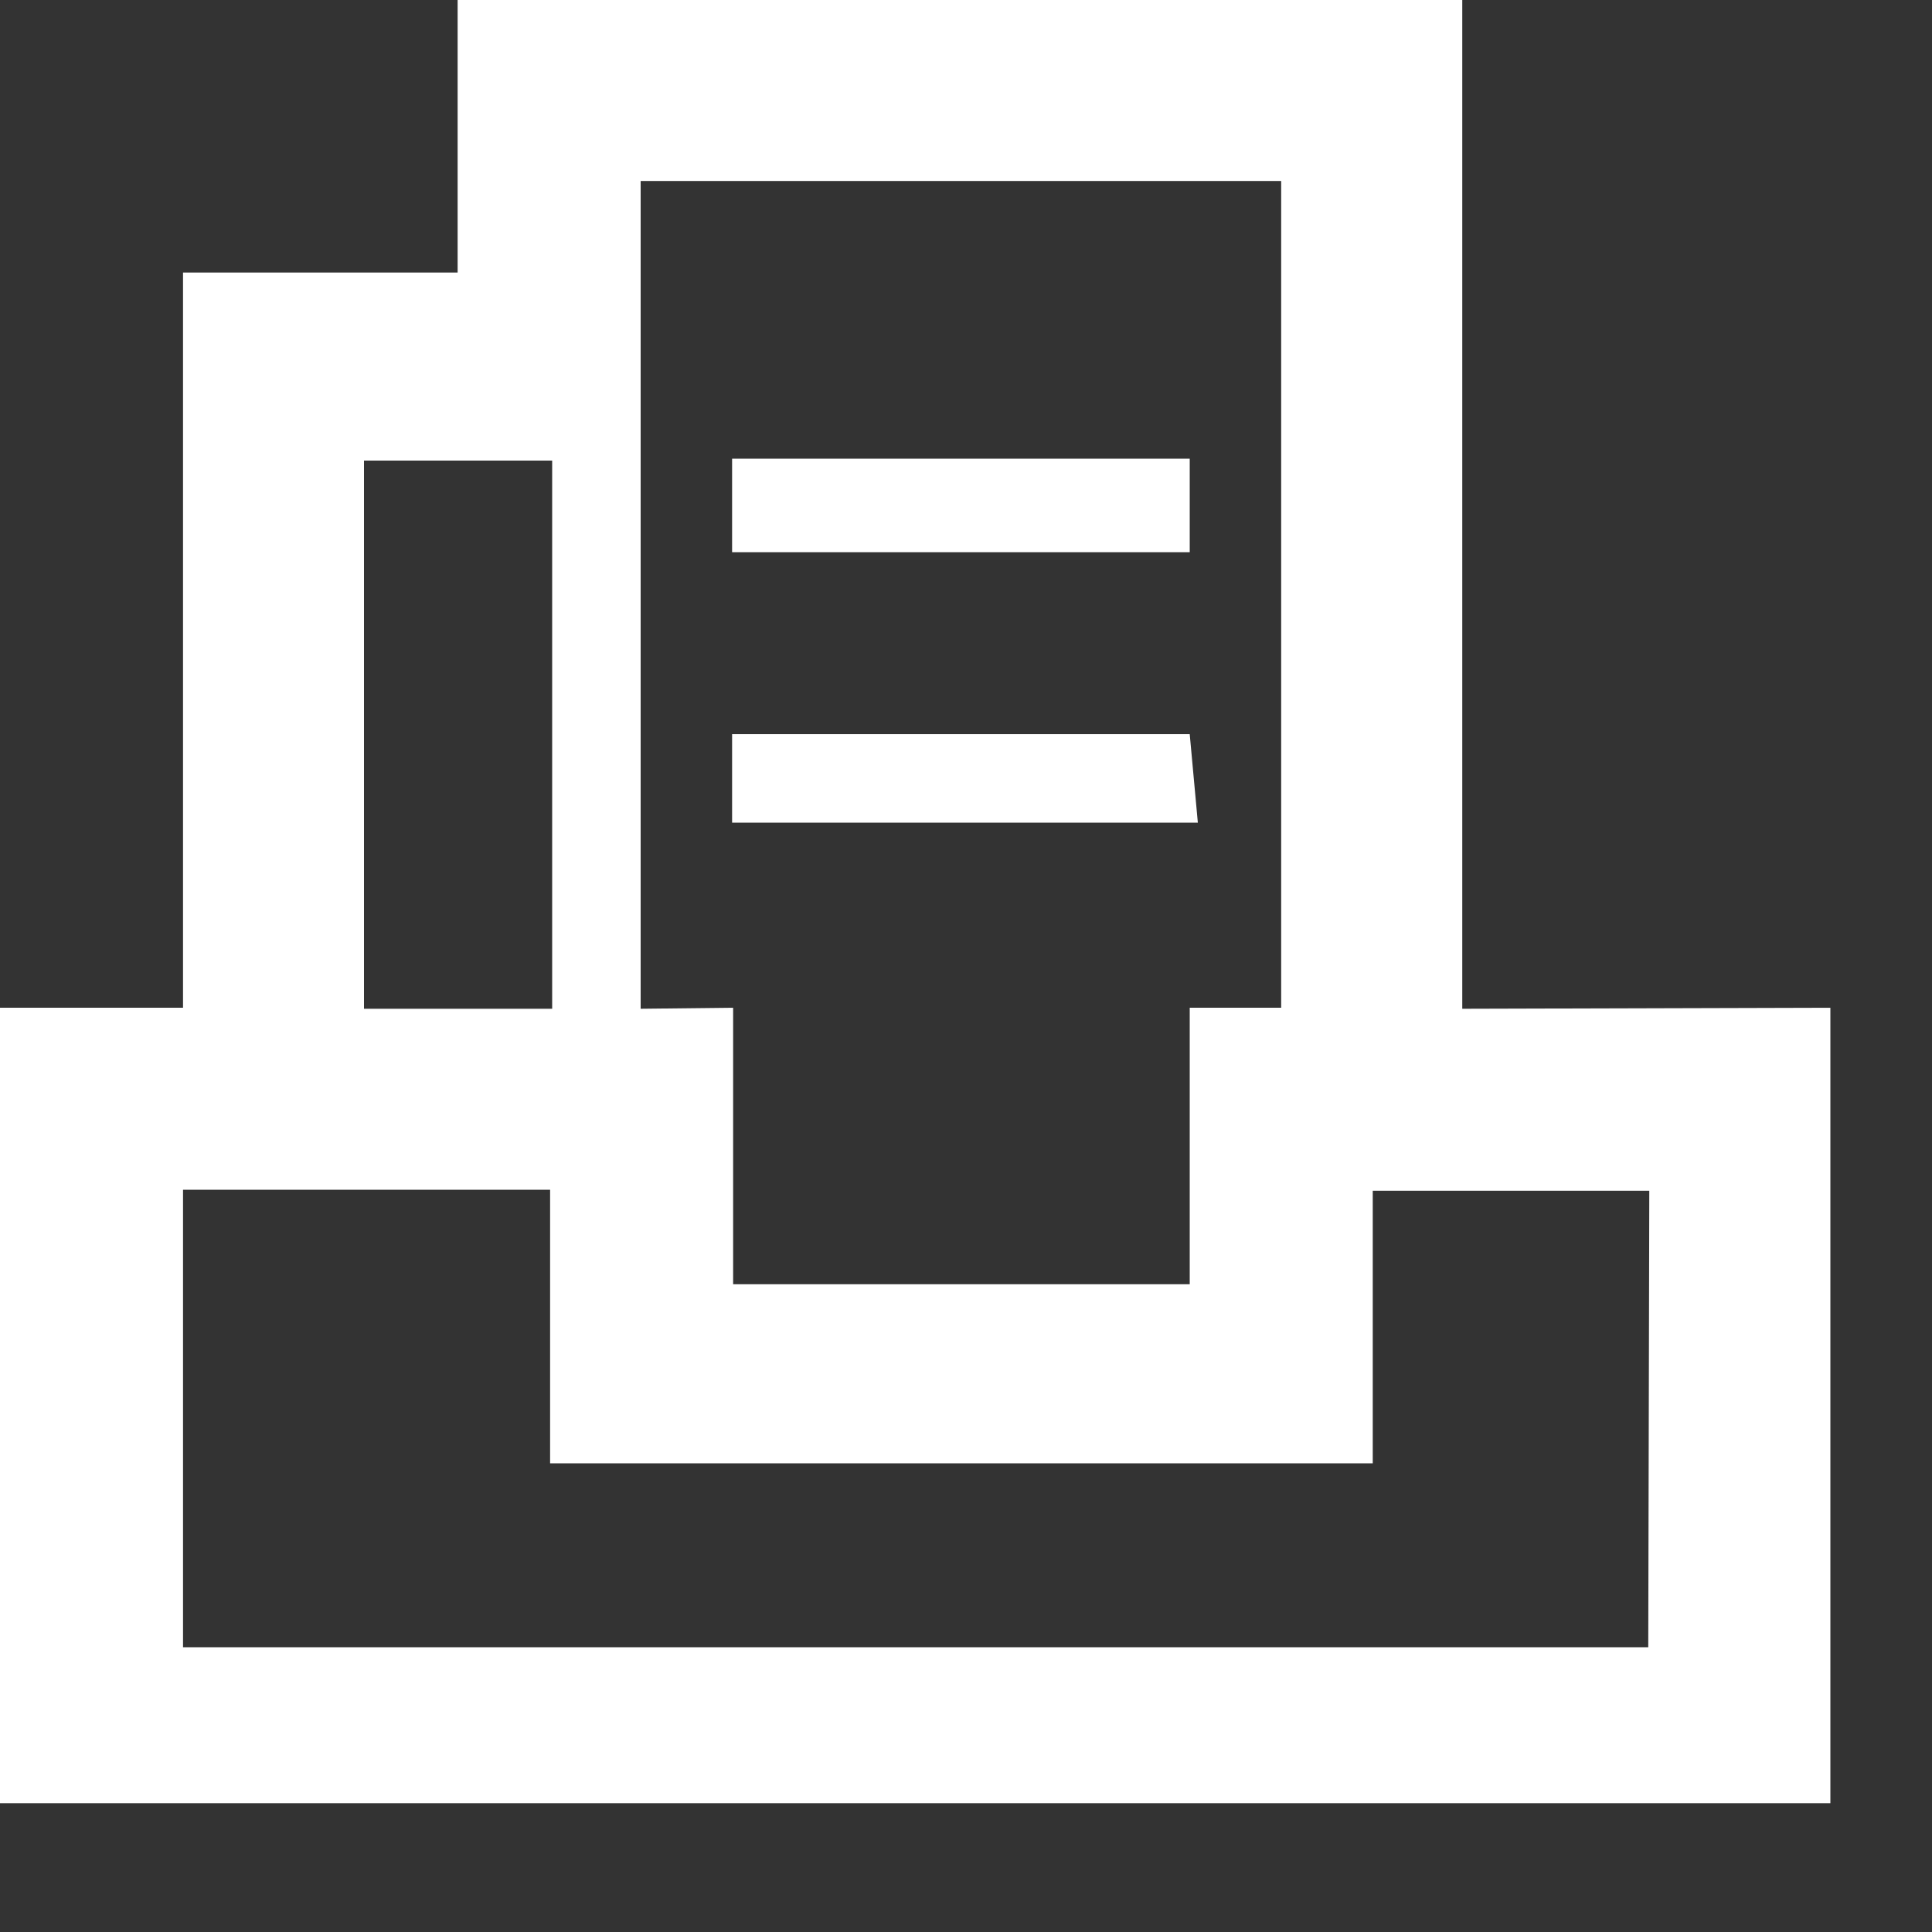 ﻿<?xml version="1.0" encoding="utf-8"?>
<svg version="1.1" xmlns:xlink="http://www.w3.org/1999/xlink" width="15px" height="15px" xmlns="http://www.w3.org/2000/svg">
  <rect width="100%" height="100%" fill="#333333" stroke="none"/>
  <g transform="matrix(1 0 0 1 -17 -93 )">
    <path d="M 1.421 7.824  L 0 7.824  L 0 14  L 14.211 14  L 14.211 7.824  L 11.353 7.832  L 11.353 0  L 3.553 0  L 3.553 2.116  L 1.421 2.116  L 1.421 7.824  Z M 5.692 9.971  L 5.692 7.824  L 4.974 7.832  L 4.974 1.405  L 9.947 1.405  L 9.947 7.824  L 9.237 7.824  L 9.237 9.971  L 5.692 9.971  Z M 4.287 3.576  L 4.287 7.832  L 2.826 7.832  L 2.826 3.576  L 4.287 3.576  Z M 4.974 7.832  L 4.405 7.824  L 4.974 7.832  Z M 10.658 9.245  L 12.805 9.245  L 12.797 12.789  L 1.421 12.789  L 1.421 9.237  L 4.271 9.237  L 4.271 11.361  L 10.658 11.361  L 10.658 9.245  Z M 5.684 4.287  L 9.237 4.287  L 9.237 3.561  L 5.684 3.561  L 5.684 4.287  Z M 5.684 6.387  L 9.3 6.387  L 9.237 5.7  L 5.684 5.7  L 5.684 6.387  Z " fill-rule="nonzero" fill="#ffffff" stroke="none" transform="matrix(1 0 0 1 17 93 )" />
  </g>
</svg>